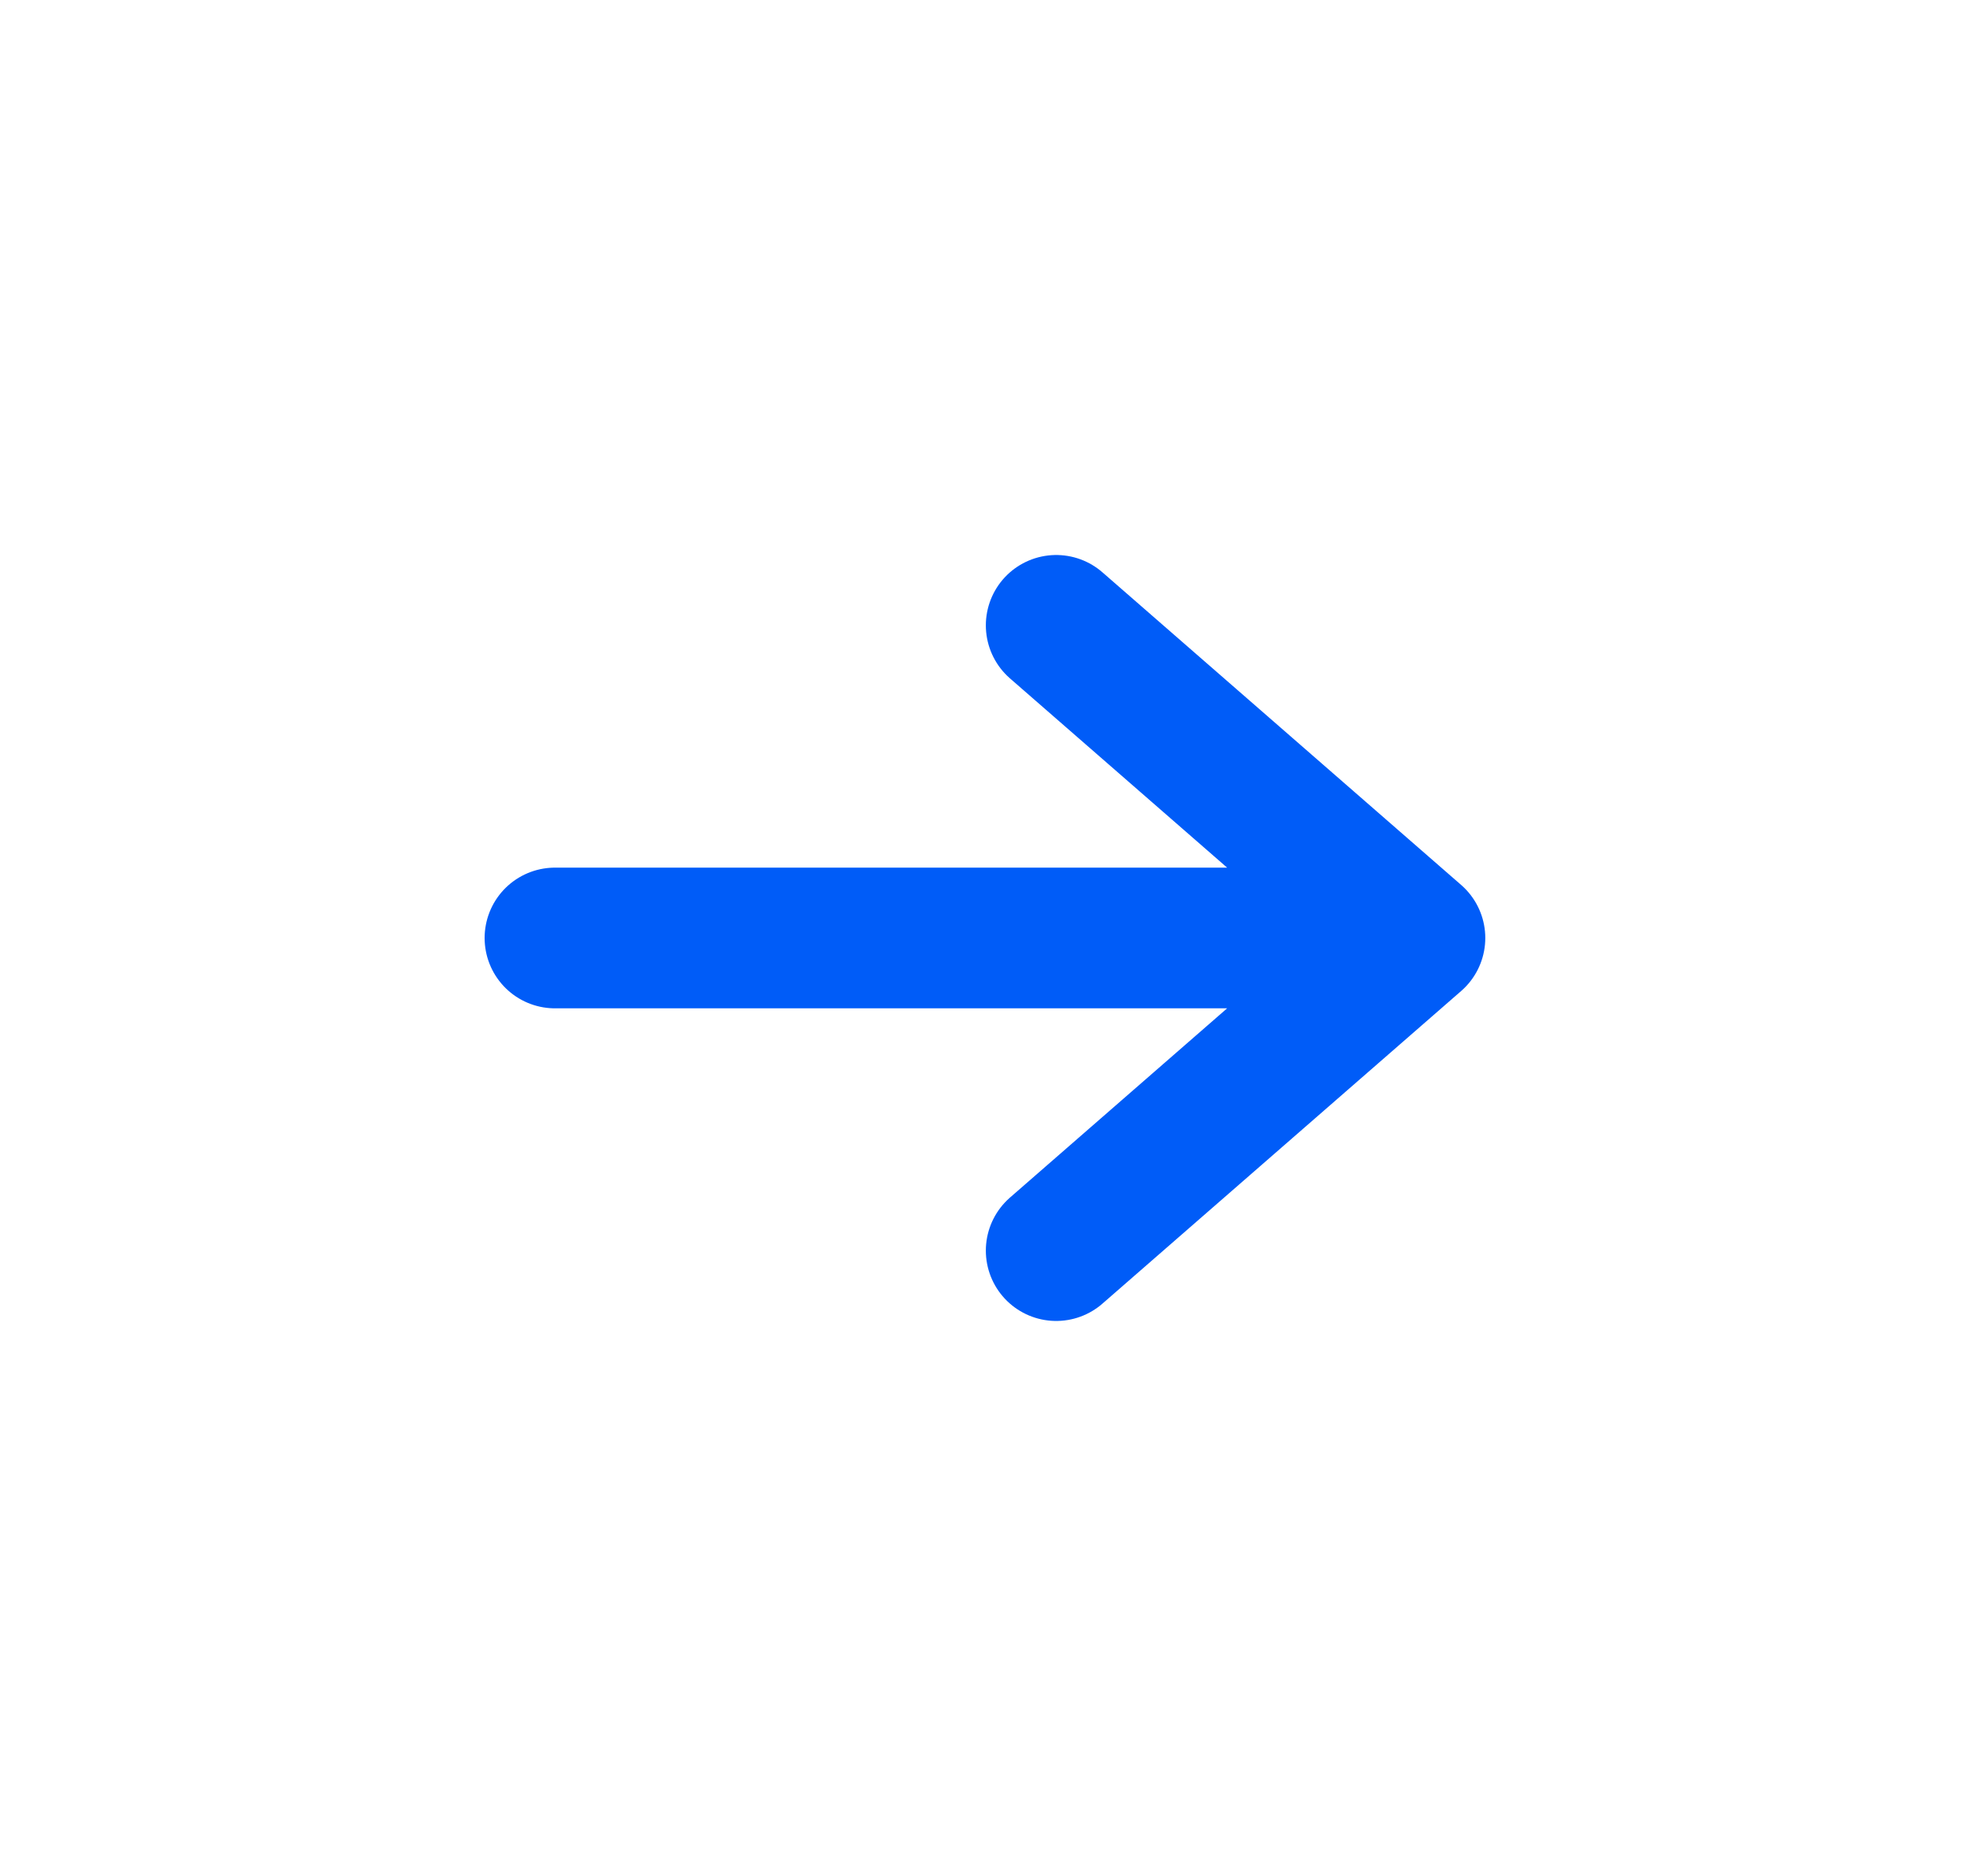 <svg width="21" height="20" viewBox="0 0 21 20" fill="none" xmlns="http://www.w3.org/2000/svg">
<path d="M5.916 10H15.083M15.083 10L11.259 6.667M15.083 10L11.259 13.333" stroke="#005CF8" stroke-width="1.5" stroke-linecap="round" stroke-linejoin="round"/>
</svg>
